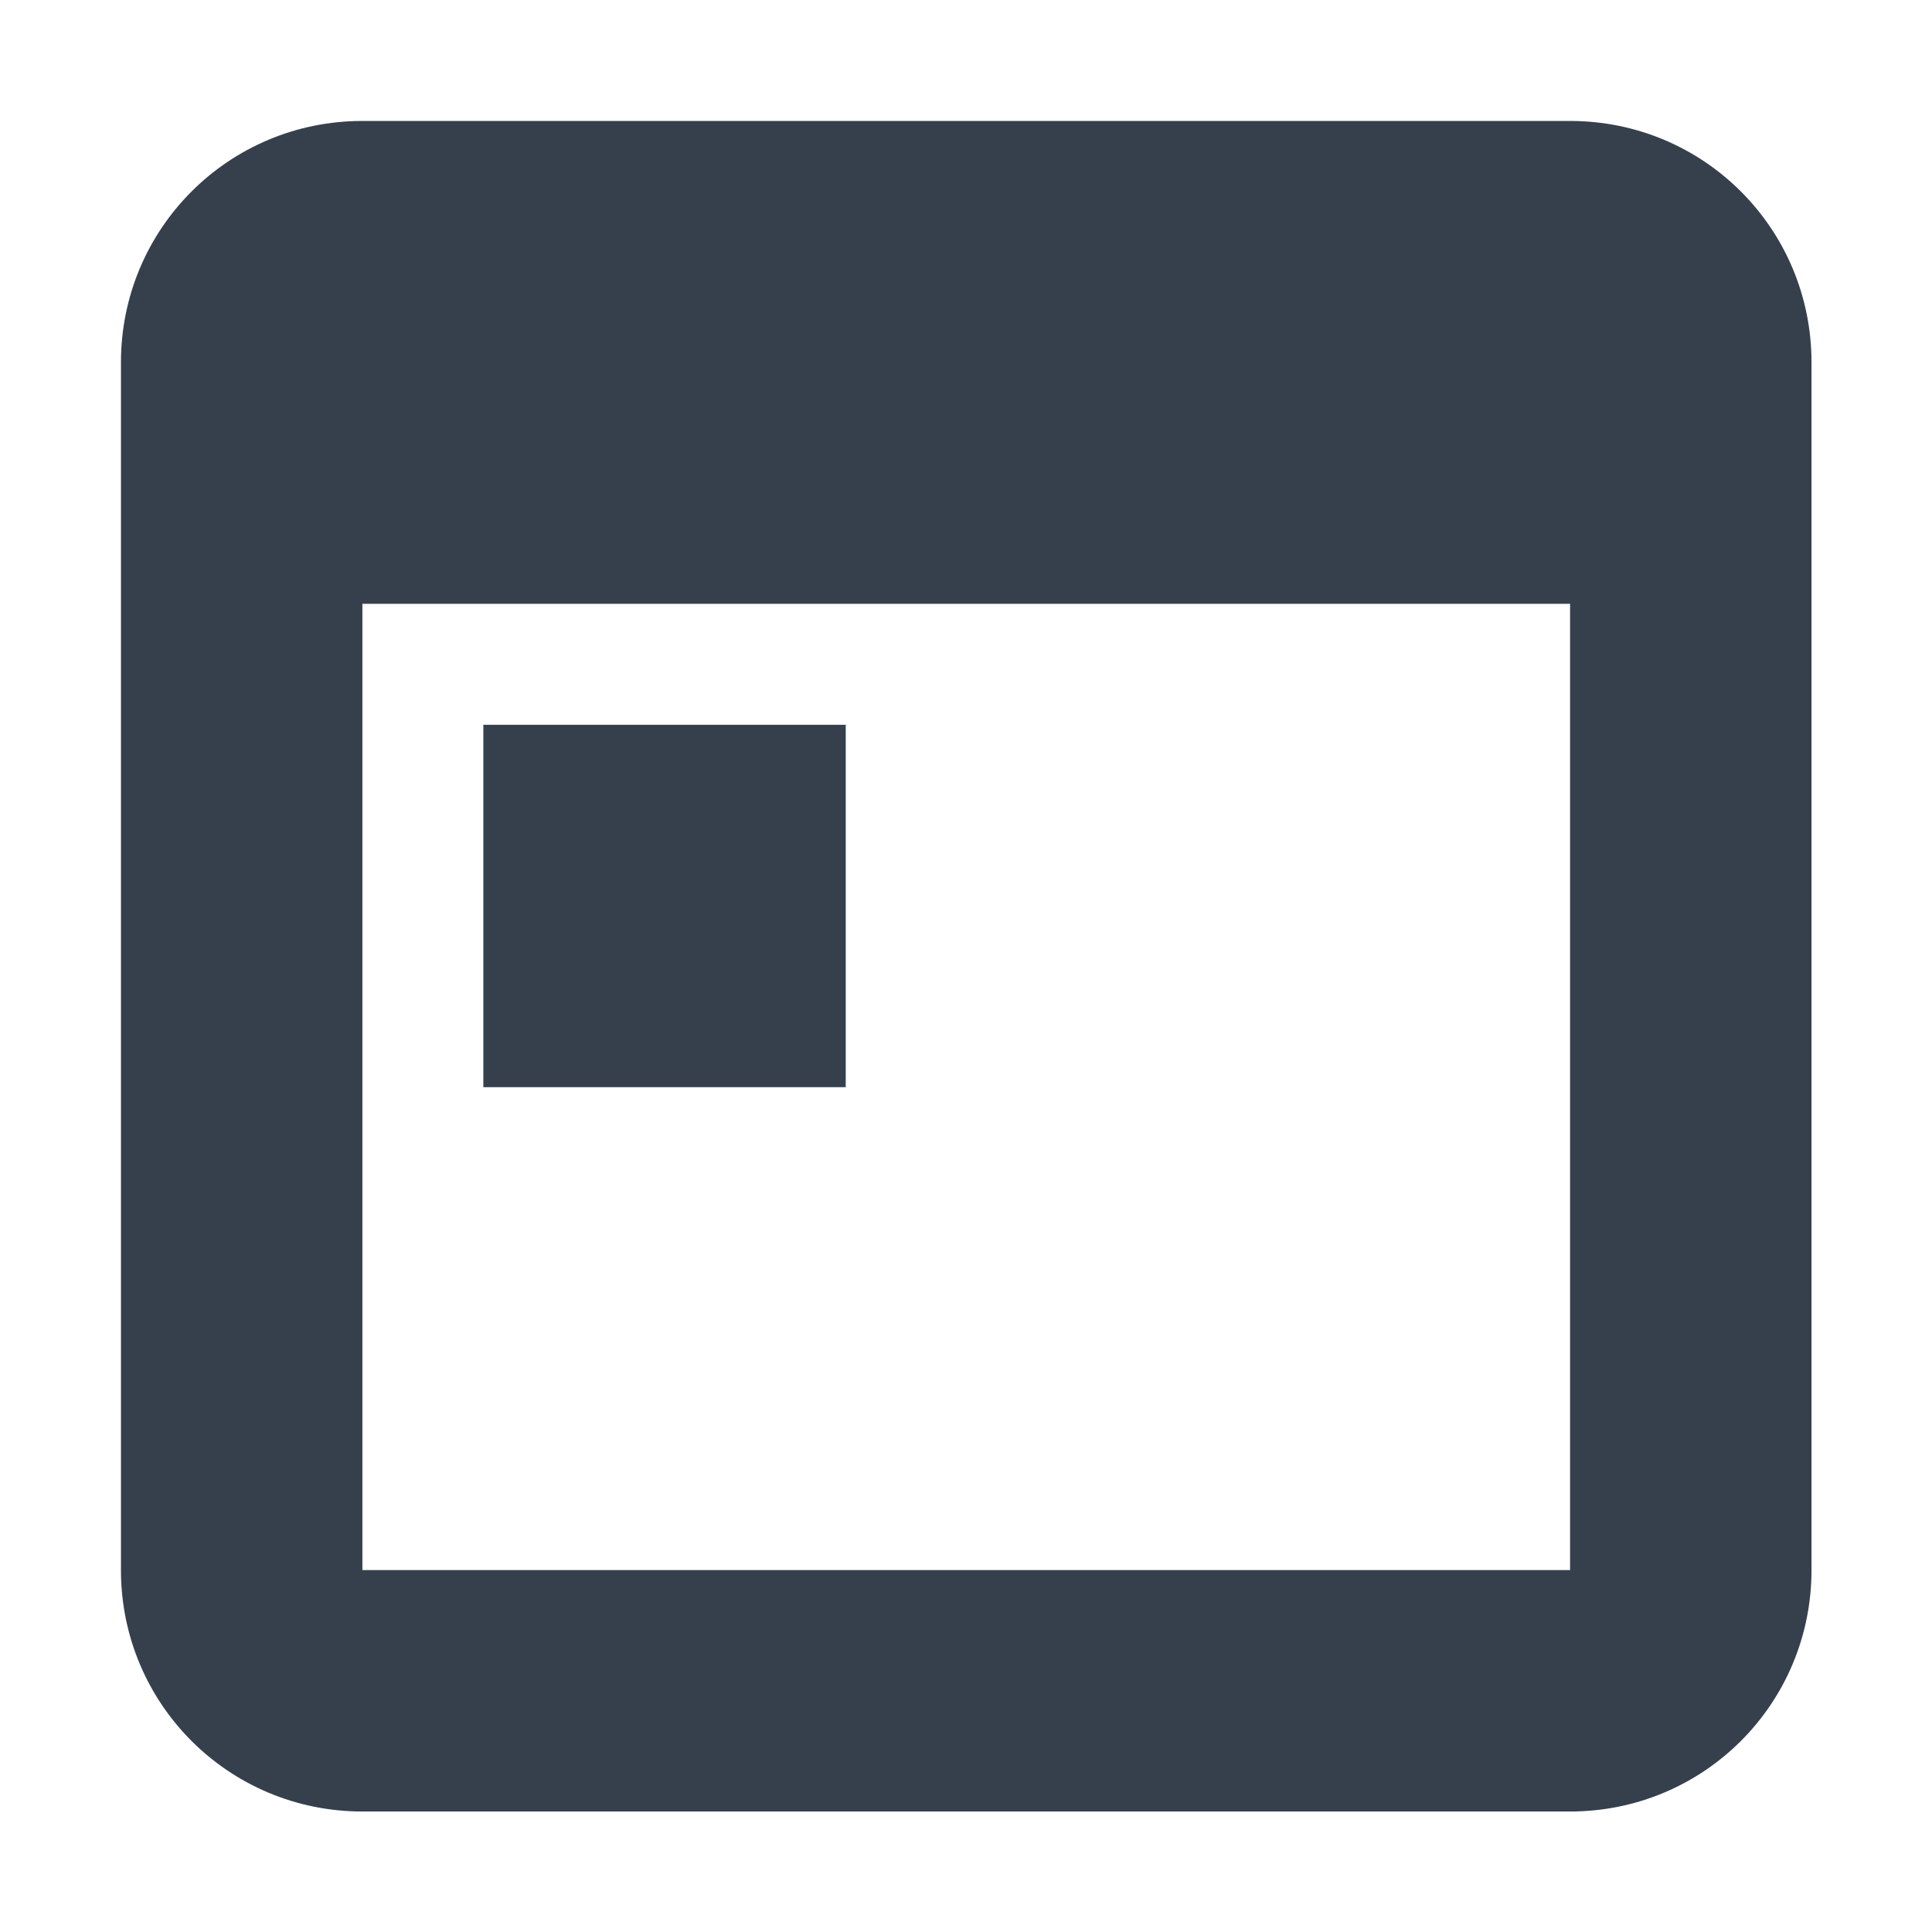 <svg 
    height="16"
    viewBox="0 0 4.233 4.233" 
    width="16" 
    xmlns="http://www.w3.org/2000/svg">
    <defs id="defs2">
    <style
       type="text/css"
       id="current-color-scheme">
      .ColorScheme-Text {
        color:#36404d;
      }
      </style>
    </defs>
    <path 
        d="m-.529 293.296c-.293 0-.529.236-.529.529v2.646c0 .293.236.529.529.529h2.646c.293 0 .529-.236.529-.529v-2.646c0-.293-.236-.529-.529-.529zm0 1.058h2.646v2.117h-2.646zm.265.265v.794h.794v-.794z" 
        fill="currentColor"
        transform="translate(1.323 -293.031)"
        style="fill:currentColor;fill-opacity:1;stroke:none"
        class="ColorScheme-Text"/>
</svg>
